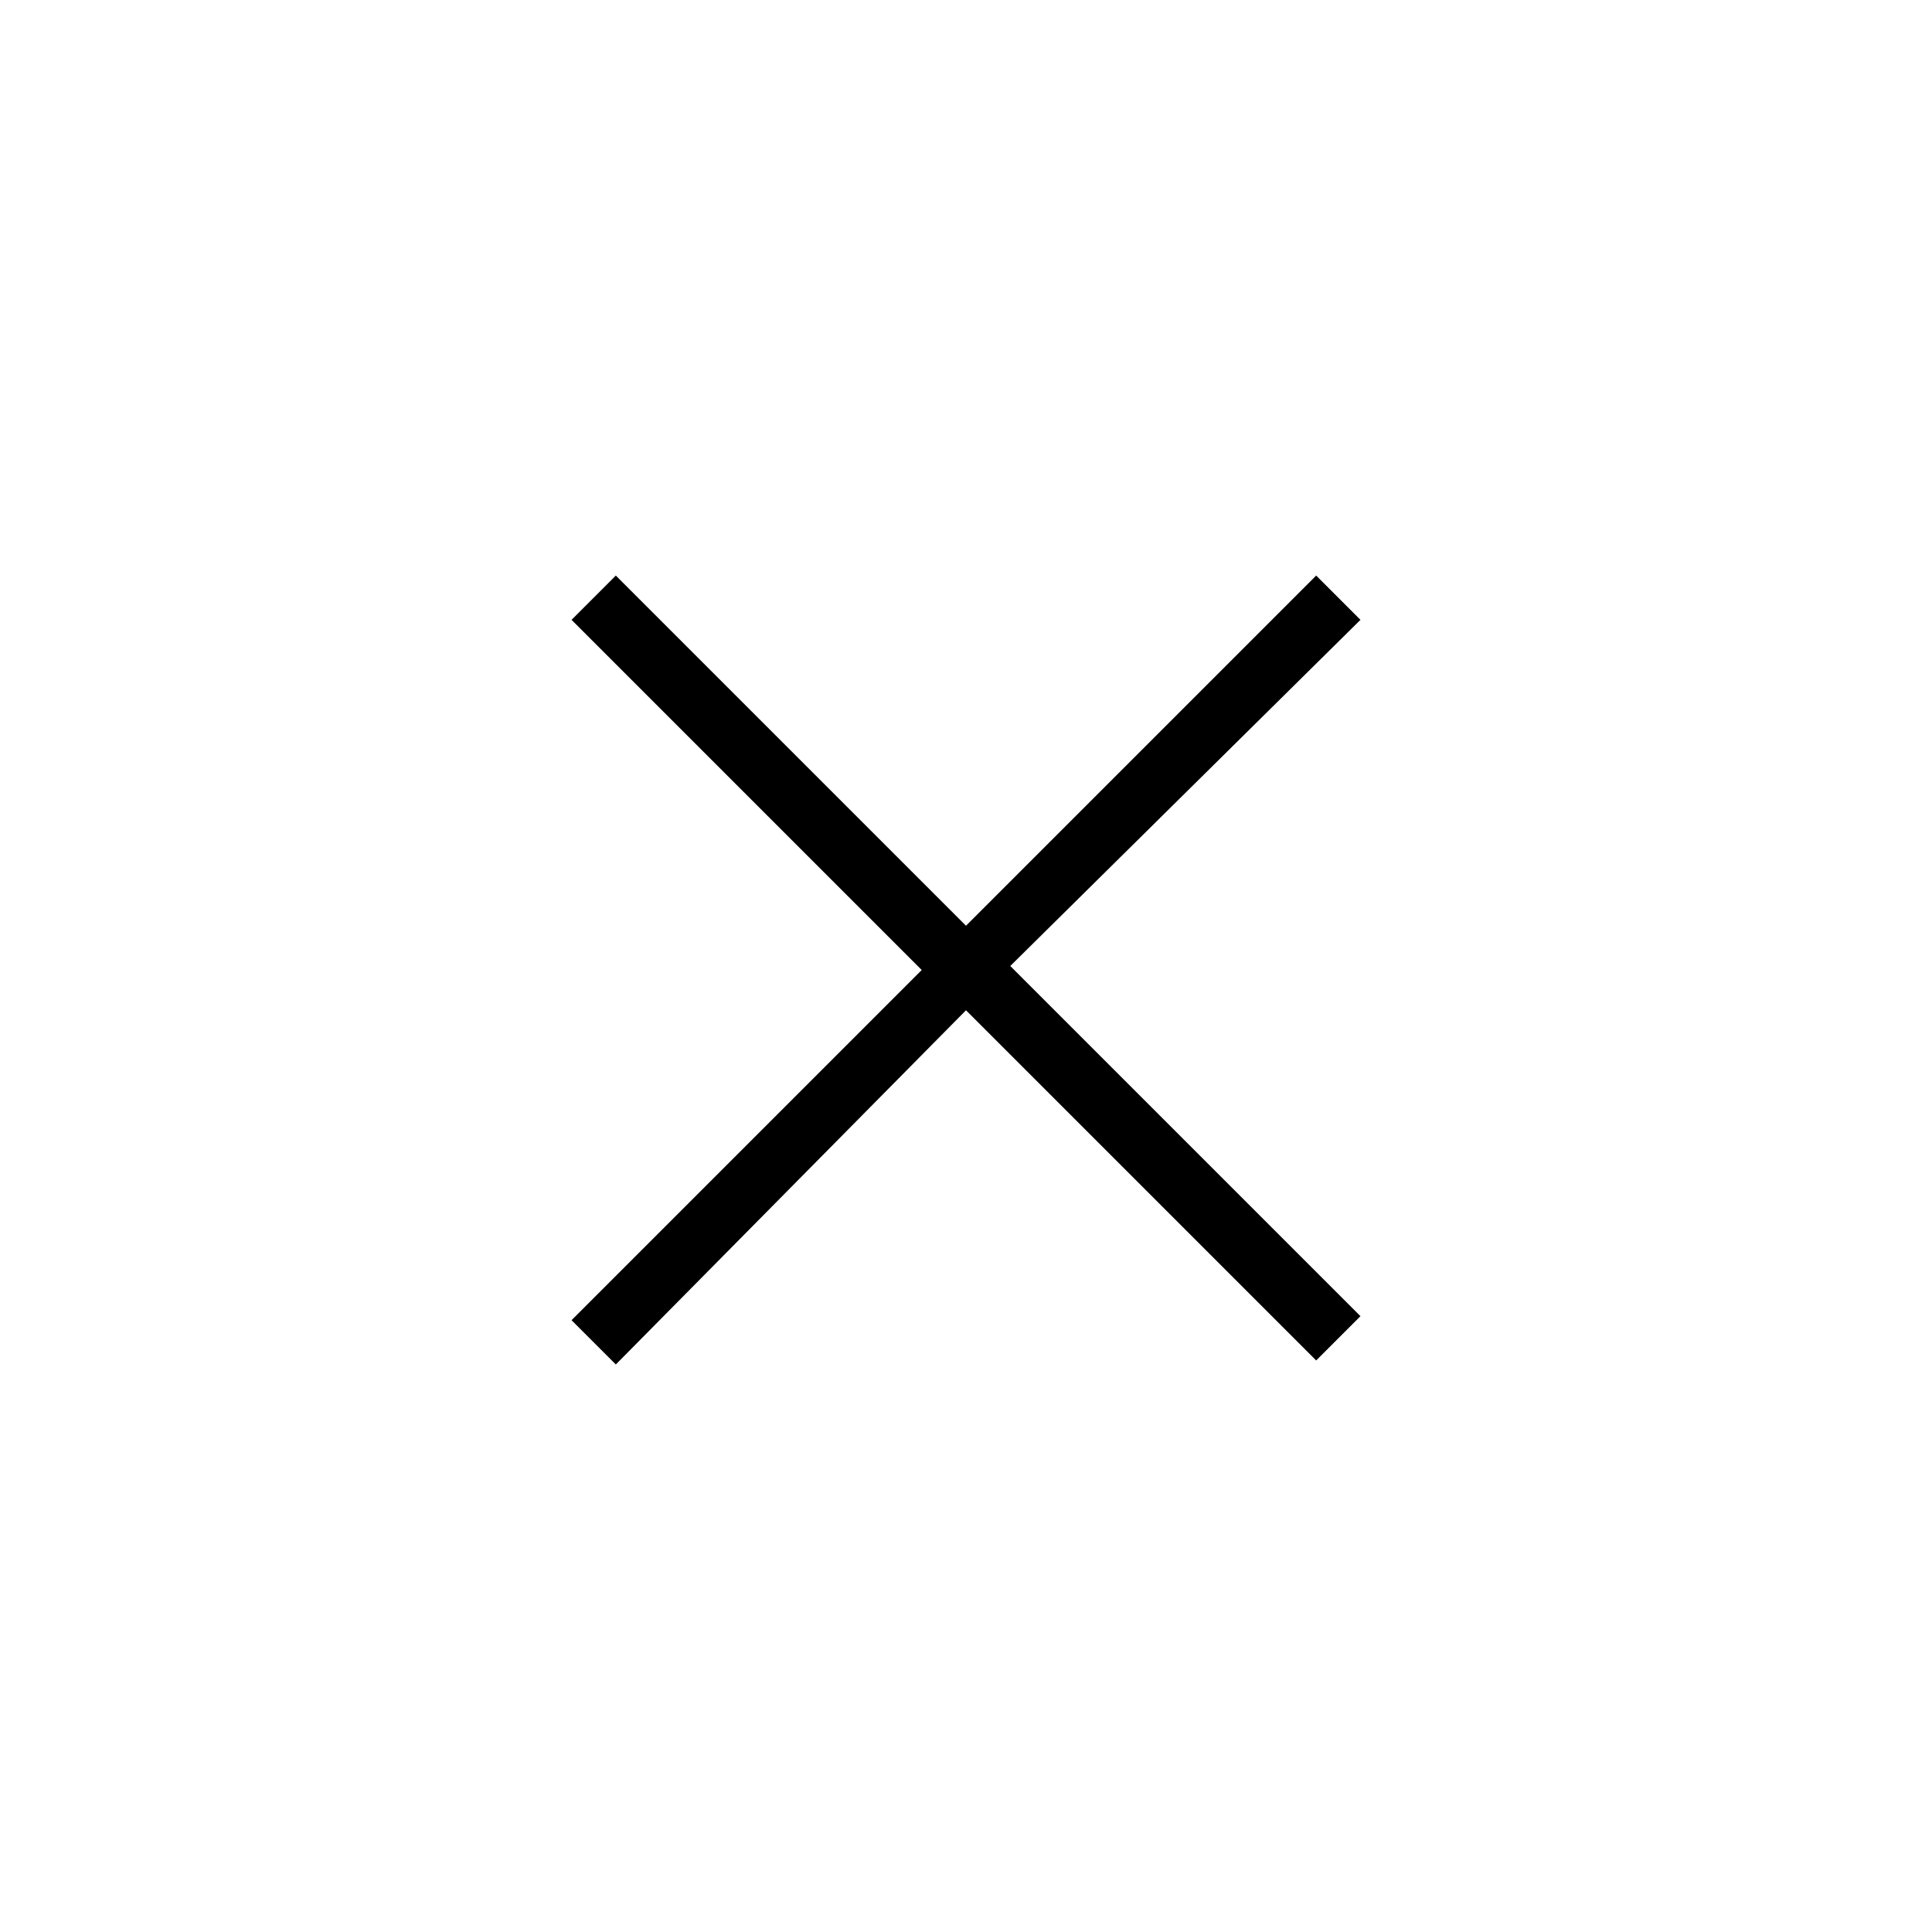 <?xml version="1.0" encoding="utf-8"?>
<!-- Generator: Adobe Illustrator 26.3.1, SVG Export Plug-In . SVG Version: 6.00 Build 0)  -->
<svg version="1.1" id="Слой_1" xmlns="http://www.w3.org/2000/svg" xmlns:xlink="http://www.w3.org/1999/xlink" x="0px" y="0px"
	 viewBox="0 0 48 48" style="enable-background:new 0 0 48 48;" xml:space="preserve">
<path d="M15.3,33.9l-1.1-1.1l8.7-8.7l-8.7-8.7l1.1-1.1L24,23l8.7-8.7l1.1,1.1L25.1,24l8.7,8.7l-1.1,1.1L24,25.1L15.3,33.9z"/>
</svg>
